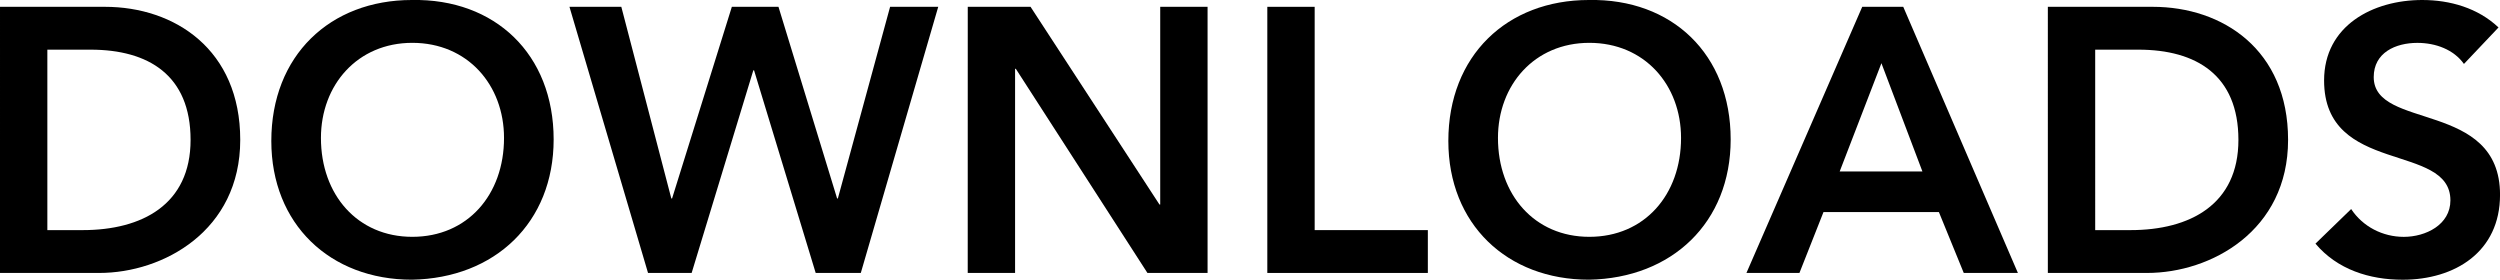 <?xml version="1.0" encoding="UTF-8" standalone="no"?>
<svg
   xmlns:dc="http://purl.org/dc/elements/1.1/"
   xmlns:cc="http://creativecommons.org/ns#"
   xmlns:rdf="http://www.w3.org/1999/02/22-rdf-syntax-ns#"
   xmlns:svg="http://www.w3.org/2000/svg"
   xmlns="http://www.w3.org/2000/svg"
   xmlns:sodipodi="http://sodipodi.sourceforge.net/DTD/sodipodi-0.dtd"
   xmlns:inkscape="http://www.inkscape.org/namespaces/inkscape"
   sodipodi:docname="downloads.svg"
   inkscape:version="1.0beta1 (3dbde4b, 2019-11-12)"
   id="svg74"
   version="1.1"
   viewBox="0 0 70.379 7.875"
   height="7.875mm"
   width="70.379mm">
  <defs
     id="defs68" />
  <sodipodi:namedview
     inkscape:window-maximized="1"
     inkscape:window-y="0"
     inkscape:window-x="1920"
     inkscape:window-height="1005"
     inkscape:window-width="1920"
     showgrid="false"
     inkscape:document-rotation="0"
     inkscape:current-layer="layer1"
     inkscape:document-units="mm"
     inkscape:cy="349.04307"
     inkscape:cx="308.26859"
     inkscape:zoom="0.35"
     inkscape:pageshadow="2"
     inkscape:pageopacity="0.0"
     borderopacity="1.0"
     bordercolor="#666666"
     pagecolor="#ffffff"
     id="base" />
  <g
     transform="translate(-24.271,-55.816)"
     id="layer1"
     inkscape:groupmode="layer"
     inkscape:label="圖層 1">
    <g
       style="font-weight:bold;font-size:10.583px;line-height:1.25;font-family:'Avenir LT Std';-inkscape-font-specification:'Avenir LT Std Bold';letter-spacing:0px;word-spacing:0px;stroke-width:0.265"
       id="text78"
       aria-label="DOWNLOADS">
      <path
         id="path80"
         style="stroke-width:0.265"
         d="m 24.271,63.5 h 2.794 c 1.799,0 3.969,-1.185 3.969,-3.746 0,-2.54 -1.841,-3.746 -3.81,-3.746 h -2.953 z m 1.333,-1.206 V 57.214 h 1.217 c 1.63,0 2.815,0.72 2.815,2.54 0,1.82 -1.365,2.54 -3.037,2.54 z" />
      <path
         id="path82"
         style="stroke-width:0.265"
         d="m 31.909,59.785 c 0,2.339 1.651,3.905 3.958,3.905 2.339,-0.042 3.99,-1.609 3.99,-3.948 0,-2.402 -1.651,-3.969 -3.99,-3.926 -2.307,0 -3.958,1.566 -3.958,3.969 z m 1.397,-0.085 c 0,-1.492 1.027,-2.678 2.572,-2.678 1.556,0 2.582,1.185 2.582,2.678 0,1.598 -1.027,2.783 -2.582,2.783 -1.545,0 -2.572,-1.185 -2.572,-2.783 z" />
      <path
         id="path84"
         style="stroke-width:0.265"
         d="m 42.514,63.5 h 1.228 l 1.736,-5.704 h 0.021 L 47.234,63.5 h 1.27 l 2.18,-7.493 h -1.355 l -1.471,5.397 h -0.021 l -1.651,-5.397 h -1.312 l -1.683,5.397 h -0.021 l -1.408,-5.397 h -1.46 z" />
      <path
         id="path86"
         style="stroke-width:0.265"
         d="m 51.514,63.5 h 1.333 v -5.747 h 0.021 L 56.573,63.5 h 1.693 v -7.493 h -1.333 v 5.567 h -0.021 l -3.63,-5.567 h -1.767 z" />
      <path
         id="path88"
         style="stroke-width:0.265"
         d="m 59.948,63.5 h 4.519 v -1.206 h -3.186 v -6.286 h -1.333 z" />
      <path
         id="path90"
         style="stroke-width:0.265"
         d="m 65.044,59.785 c 0,2.339 1.651,3.905 3.958,3.905 2.339,-0.042 3.99,-1.609 3.99,-3.948 0,-2.402 -1.651,-3.969 -3.99,-3.926 -2.307,0 -3.958,1.566 -3.958,3.969 z m 1.397,-0.085 c 0,-1.492 1.027,-2.678 2.572,-2.678 1.556,0 2.582,1.185 2.582,2.678 0,1.598 -1.027,2.783 -2.582,2.783 -1.545,0 -2.572,-1.185 -2.572,-2.783 z" />
      <path
         id="path92"
         style="stroke-width:0.265"
         d="m 73.436,63.5 h 1.492 l 0.677,-1.714 h 3.249 L 79.554,63.5 h 1.524 l -3.228,-7.493 h -1.154 z m 2.625,-2.857 1.175,-3.048 1.154,3.048 z" />
      <path
         id="path94"
         style="stroke-width:0.265"
         d="m 81.921,63.5 h 2.794 c 1.799,0 3.969,-1.185 3.969,-3.746 0,-2.54 -1.841,-3.746 -3.81,-3.746 h -2.953 z m 1.333,-1.206 V 57.214 h 1.217 c 1.63,0 2.815,0.72 2.815,2.54 0,1.82 -1.365,2.54 -3.037,2.54 z" />
      <path
         id="path96"
         style="stroke-width:0.265"
         d="m 94.608,56.589 c -0.582,-0.55 -1.365,-0.773 -2.148,-0.773 -1.386,0 -2.762,0.72 -2.762,2.265 0,2.678 3.556,1.736 3.556,3.376 0,0.688 -0.698,1.027 -1.312,1.027 -0.593,0 -1.154,-0.286 -1.482,-0.783 l -1.005,0.974 c 0.614,0.73 1.524,1.016 2.455,1.016 1.471,0 2.741,-0.783 2.741,-2.392 0,-2.667 -3.556,-1.81 -3.556,-3.313 0,-0.688 0.614,-0.963 1.228,-0.963 0.519,0 1.027,0.19 1.312,0.593 z" />
    </g>
  </g>
</svg>

